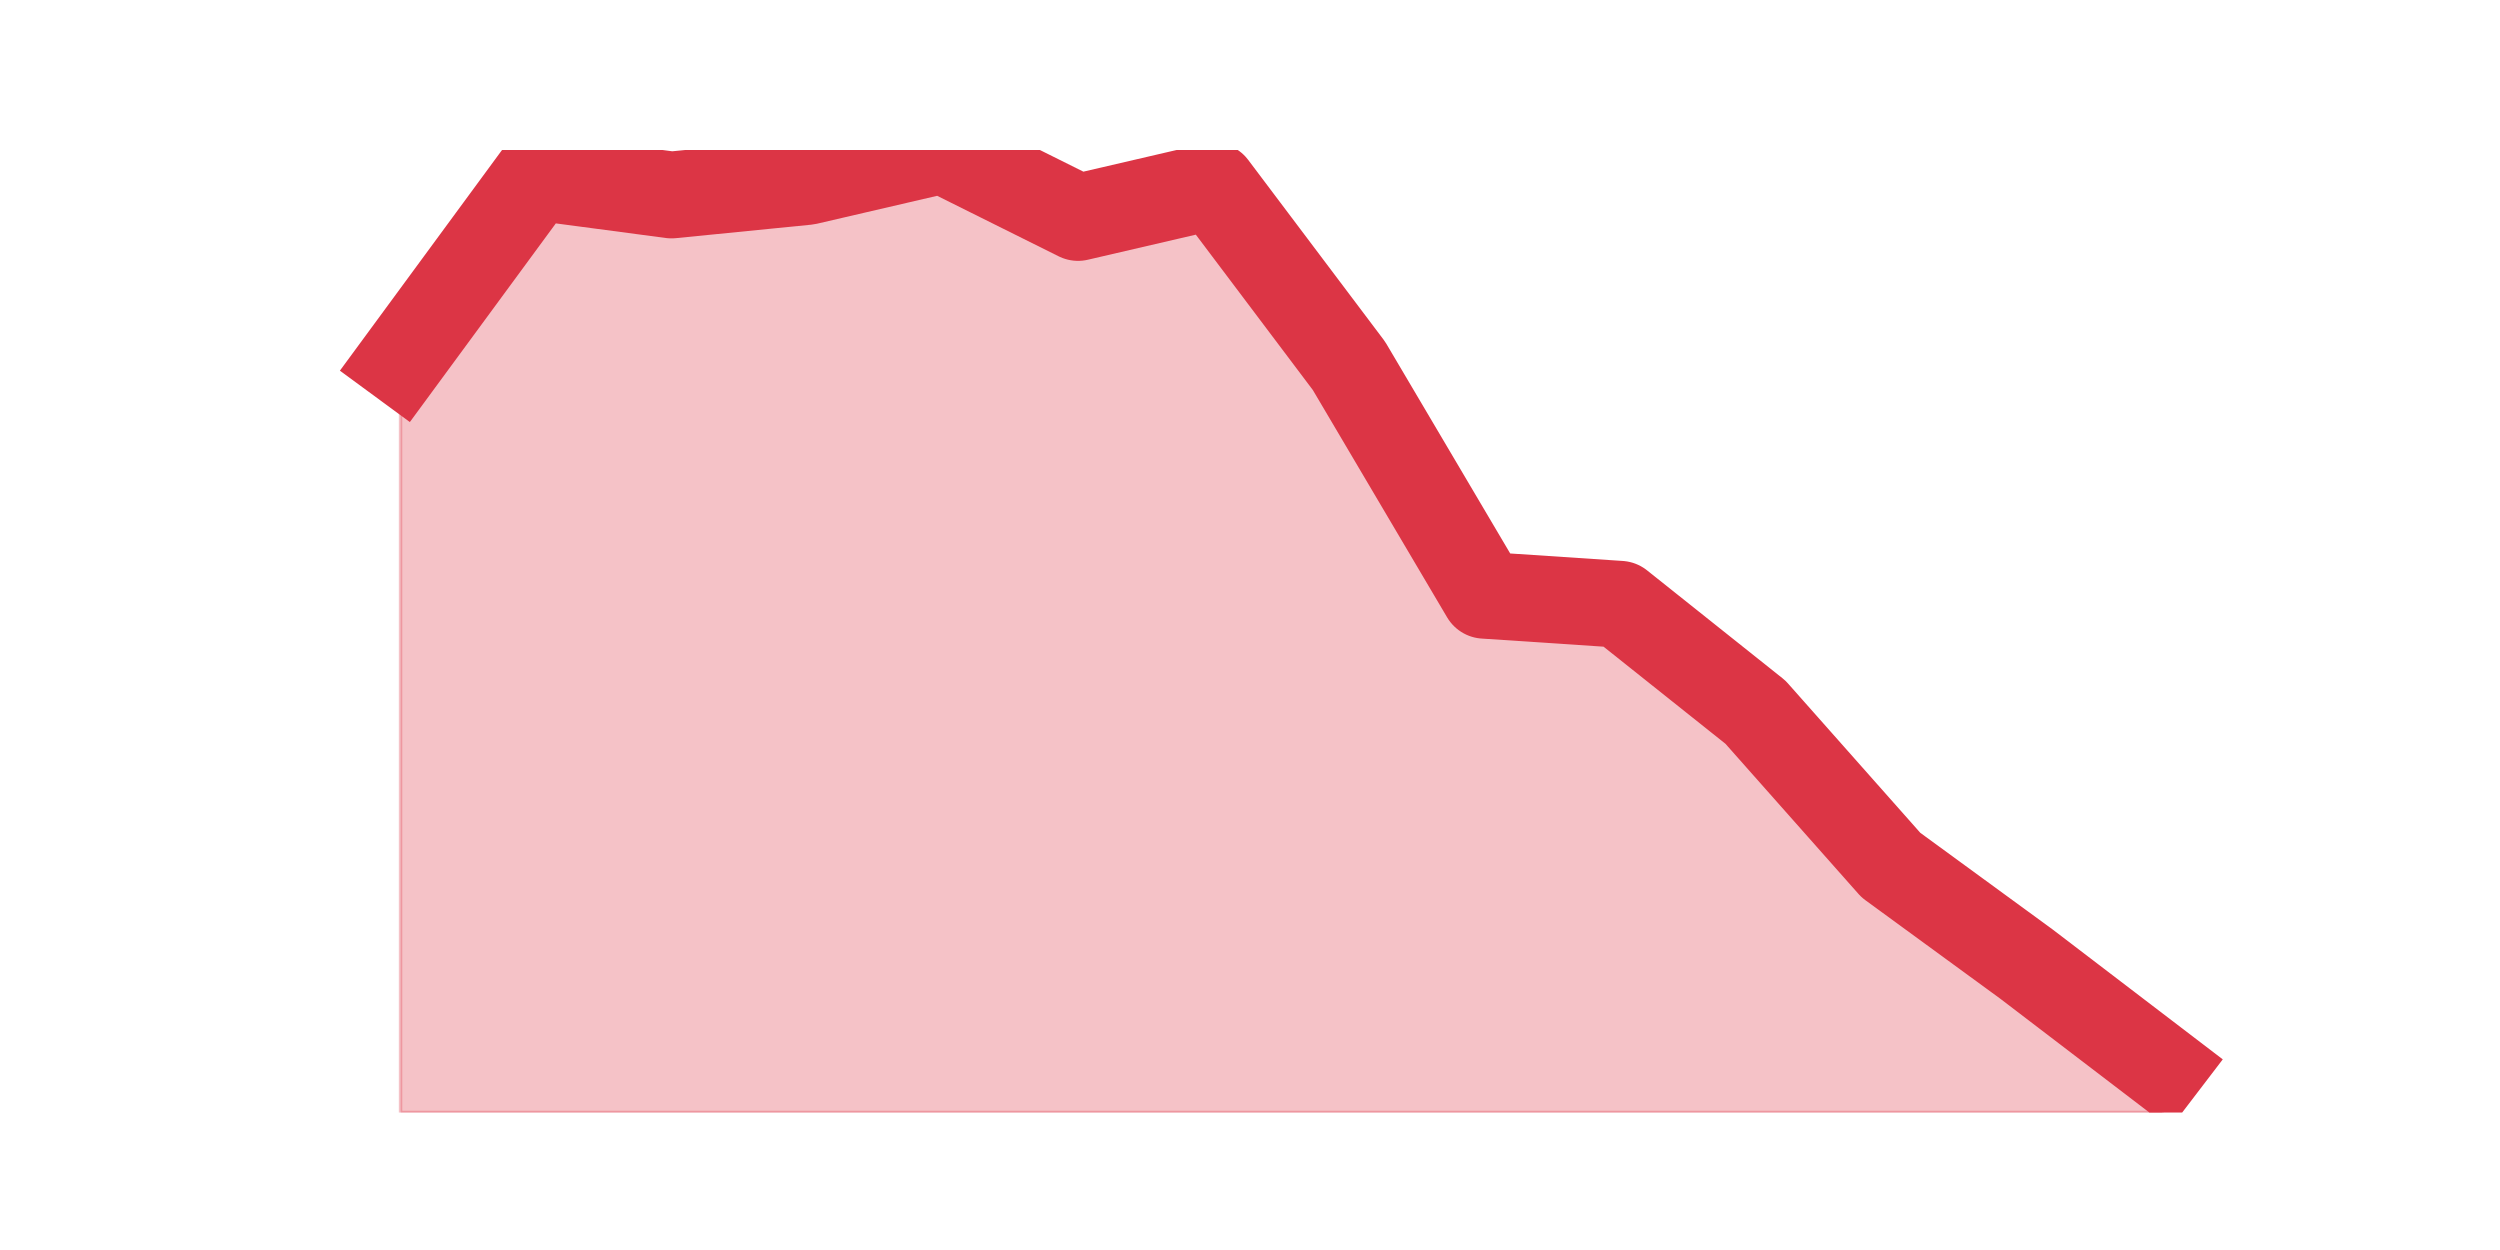 <?xml version="1.0" encoding="utf-8" standalone="no"?>
<!DOCTYPE svg PUBLIC "-//W3C//DTD SVG 1.1//EN"
  "http://www.w3.org/Graphics/SVG/1.1/DTD/svg11.dtd">
<svg height="360pt" version="1.1" viewBox="0 0 720 360" width="720pt" xmlns="http://www.w3.org/2000/svg" xmlns:xlink="http://www.w3.org/1999/xlink">
 <defs>
  <style type="text/css">*{stroke-linecap:butt;stroke-linejoin:round;}</style>
 </defs>
 <g id="figure_1">
  <g id="patch_1">
   <path d="M 0 360 
L 720 360 
L 720 0 
L 0 0 
z
" style="fill:none;"/>
  </g>
  <g id="axes_1">
   <g id="matplotlib.axis_1"/>
   <g id="matplotlib.axis_2"/>
   <g id="PolyCollection_1">
    <defs>
     <path d="M 115.364 -255.92 
L 115.364 -39.6 
L 154.385 -39.6 
L 193.406 -39.6 
L 232.427 -39.6 
L 271.448 -39.6 
L 310.469 -39.6 
L 349.49 -39.6 
L 388.51 -39.6 
L 427.531 -39.6 
L 466.552 -39.6 
L 505.573 -39.6 
L 544.594 -39.6 
L 583.615 -39.6 
L 622.636 -39.6 
L 622.636 -52.553 
L 622.636 -52.553 
L 583.615 -82.346 
L 544.594 -110.843 
L 505.573 -154.884 
L 466.552 -185.972 
L 427.531 -188.563 
L 388.51 -254.624 
L 349.49 -306.437 
L 310.469 -297.37 
L 271.448 -316.8 
L 232.427 -307.733 
L 193.406 -303.847 
L 154.385 -309.028 
L 115.364 -255.92 
z
" id="mfe7284fa75" style="stroke:#dc3545;stroke-opacity:0.3;"/>
    </defs>
    <g clip-path="url(#p44806fd616)">
     <use style="fill:#dc3545;fill-opacity:0.3;stroke:#dc3545;stroke-opacity:0.3;" x="0" xlink:href="#mfe7284fa75" y="360"/>
    </g>
   </g>
   <g id="line2d_1">
    <path clip-path="url(#p44806fd616)" d="M 115.364 104.08 
L 154.385 50.972 
L 193.406 56.153 
L 232.427 52.267 
L 271.448 43.2 
L 310.469 62.63 
L 349.49 53.563 
L 388.51 105.376 
L 427.531 171.437 
L 466.552 174.028 
L 505.573 205.116 
L 544.594 249.157 
L 583.615 277.654 
L 622.636 307.447 
" style="fill:none;stroke:#dc3545;stroke-linecap:square;stroke-width:25;"/>
   </g>
  </g>
 </g>
 <defs>
  <clipPath id="p44806fd616">
   <rect height="277.2" width="558" x="90" y="43.2"/>
  </clipPath>
 </defs>
</svg>
